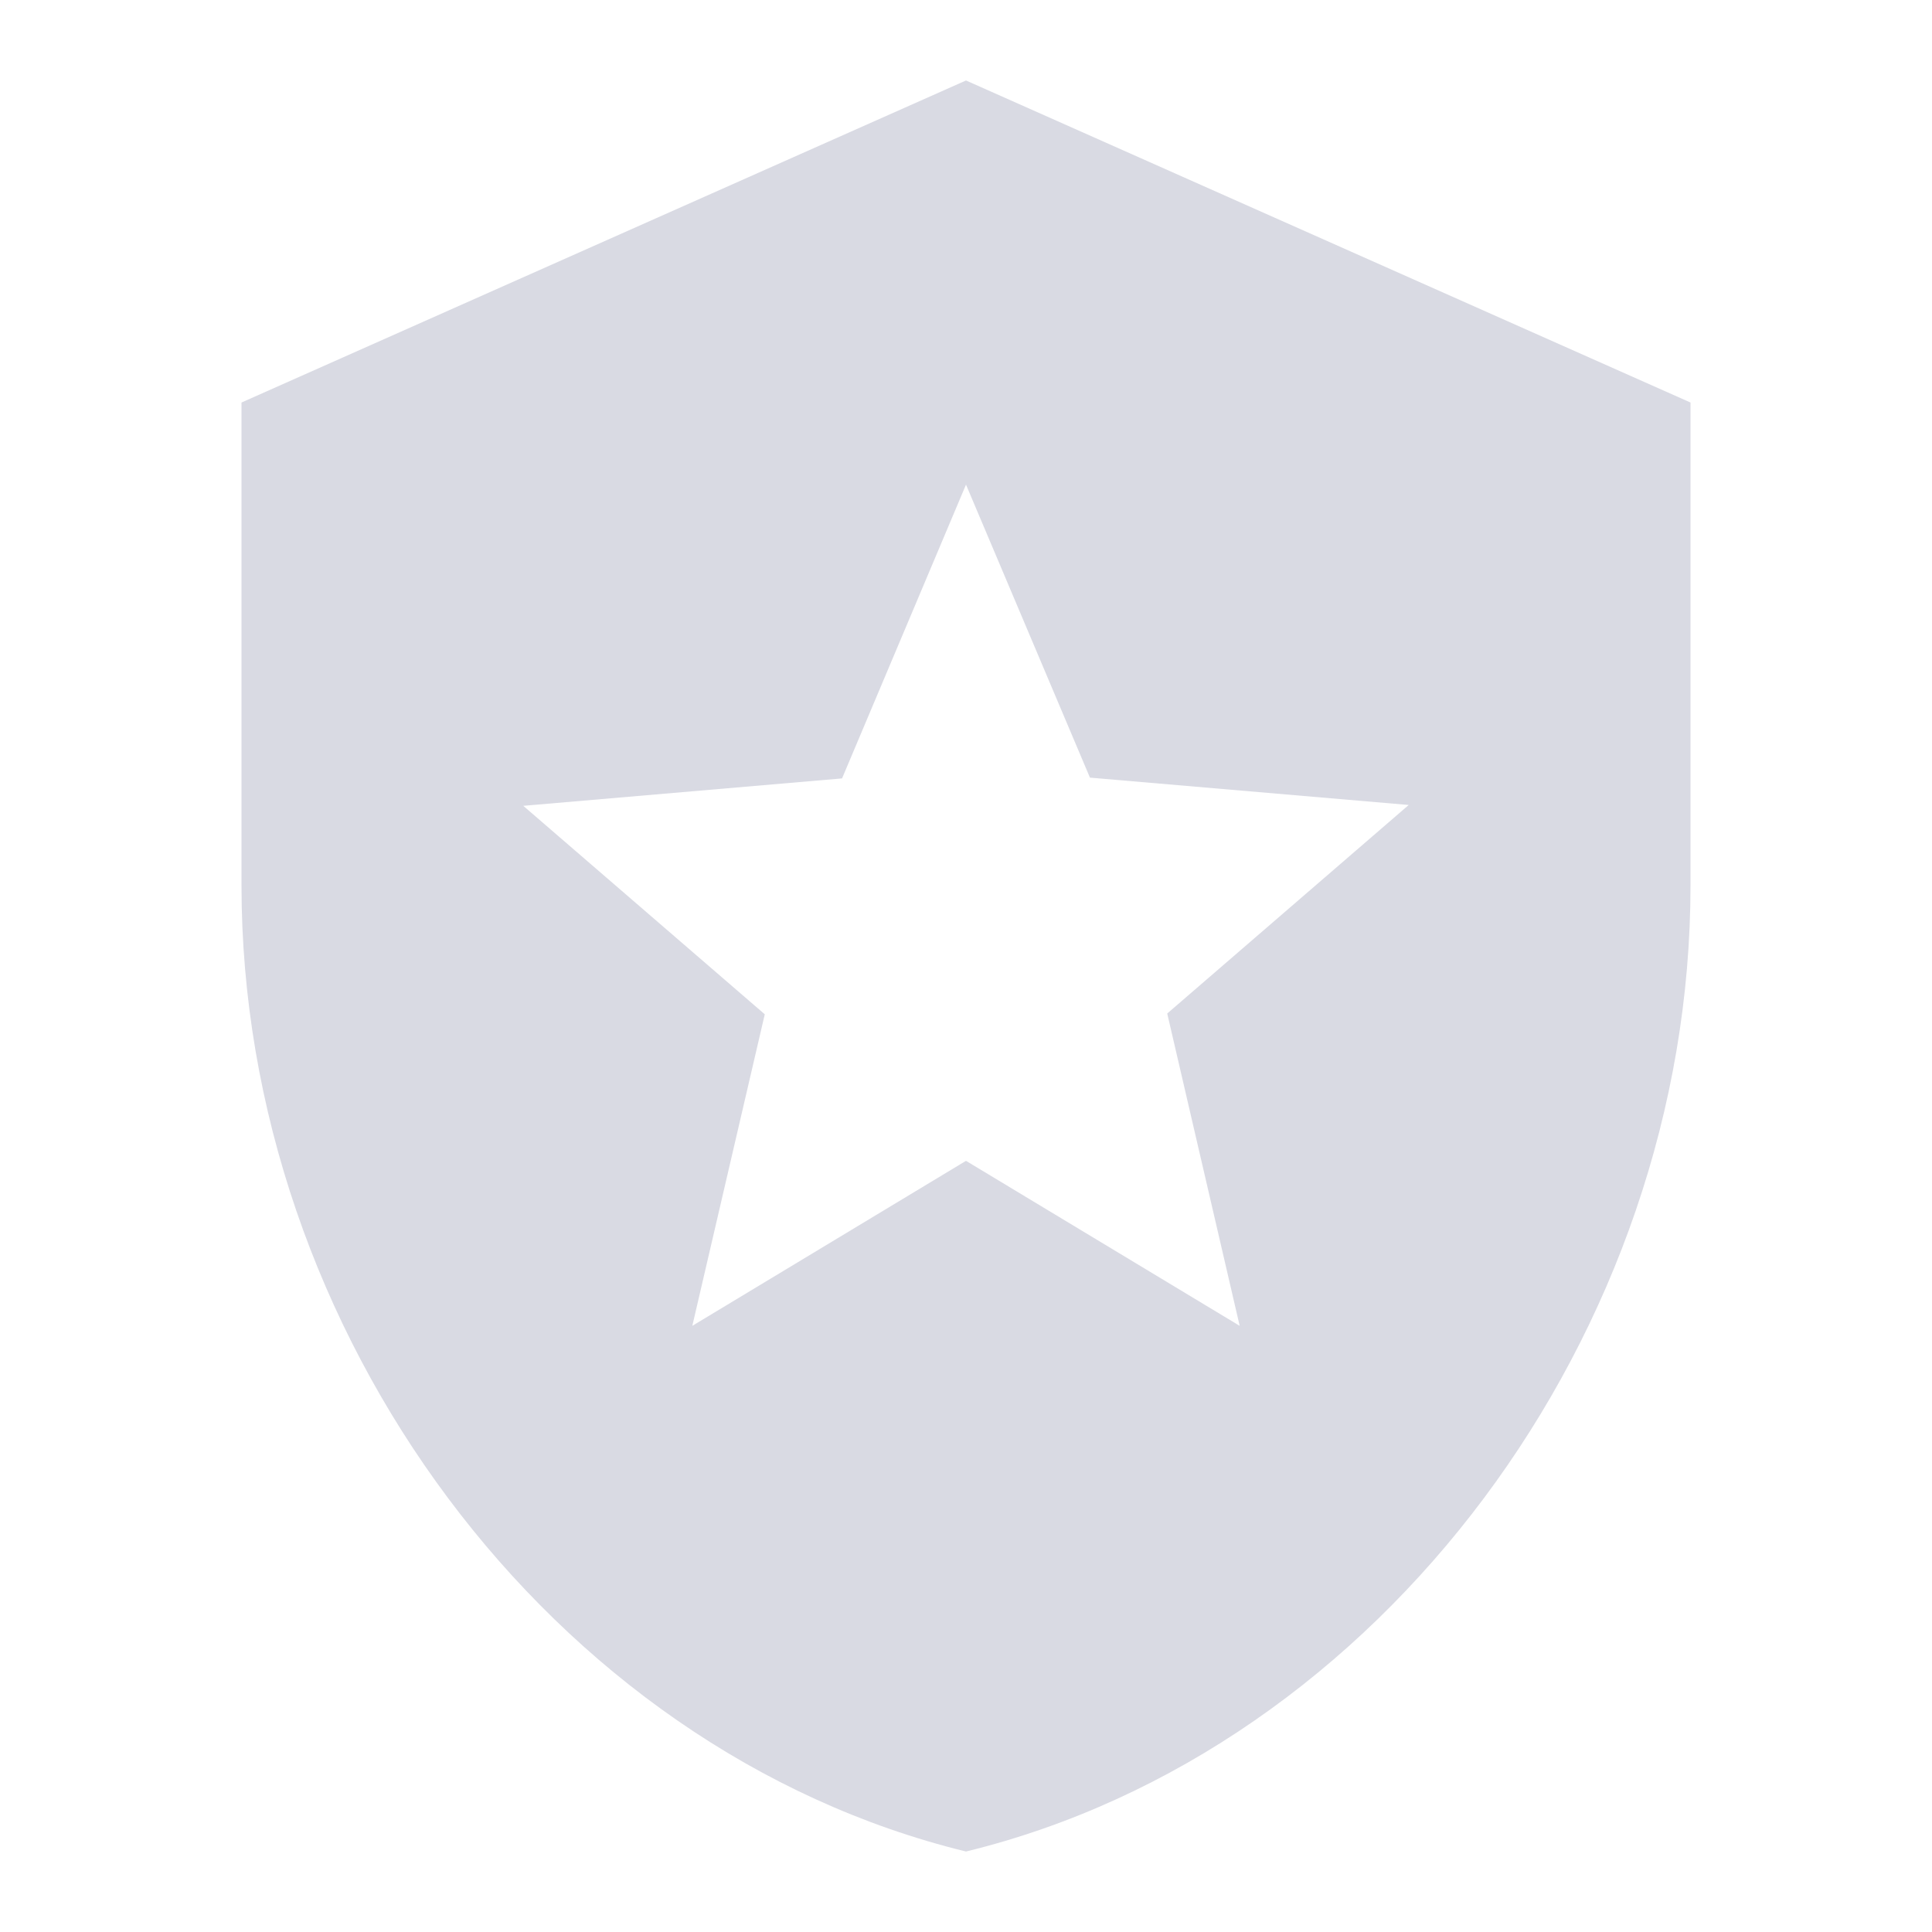 <svg width="32" height="32" viewBox="0 0 32 32" fill="none" xmlns="http://www.w3.org/2000/svg">
<path d="M16 1.333L4 6.667V14.667C4 22.067 9.12 28.987 16 30.667C22.88 28.987 28 22.067 28 14.667V6.667L16 1.333ZM19.333 16.787L20.533 21.96L16 19.227L11.467 21.96L12.667 16.8L8.667 13.347L13.947 12.893L16 8.027L18.053 12.88L23.333 13.333L19.333 16.787Z" fill="#D9DAE3"/>
</svg>
